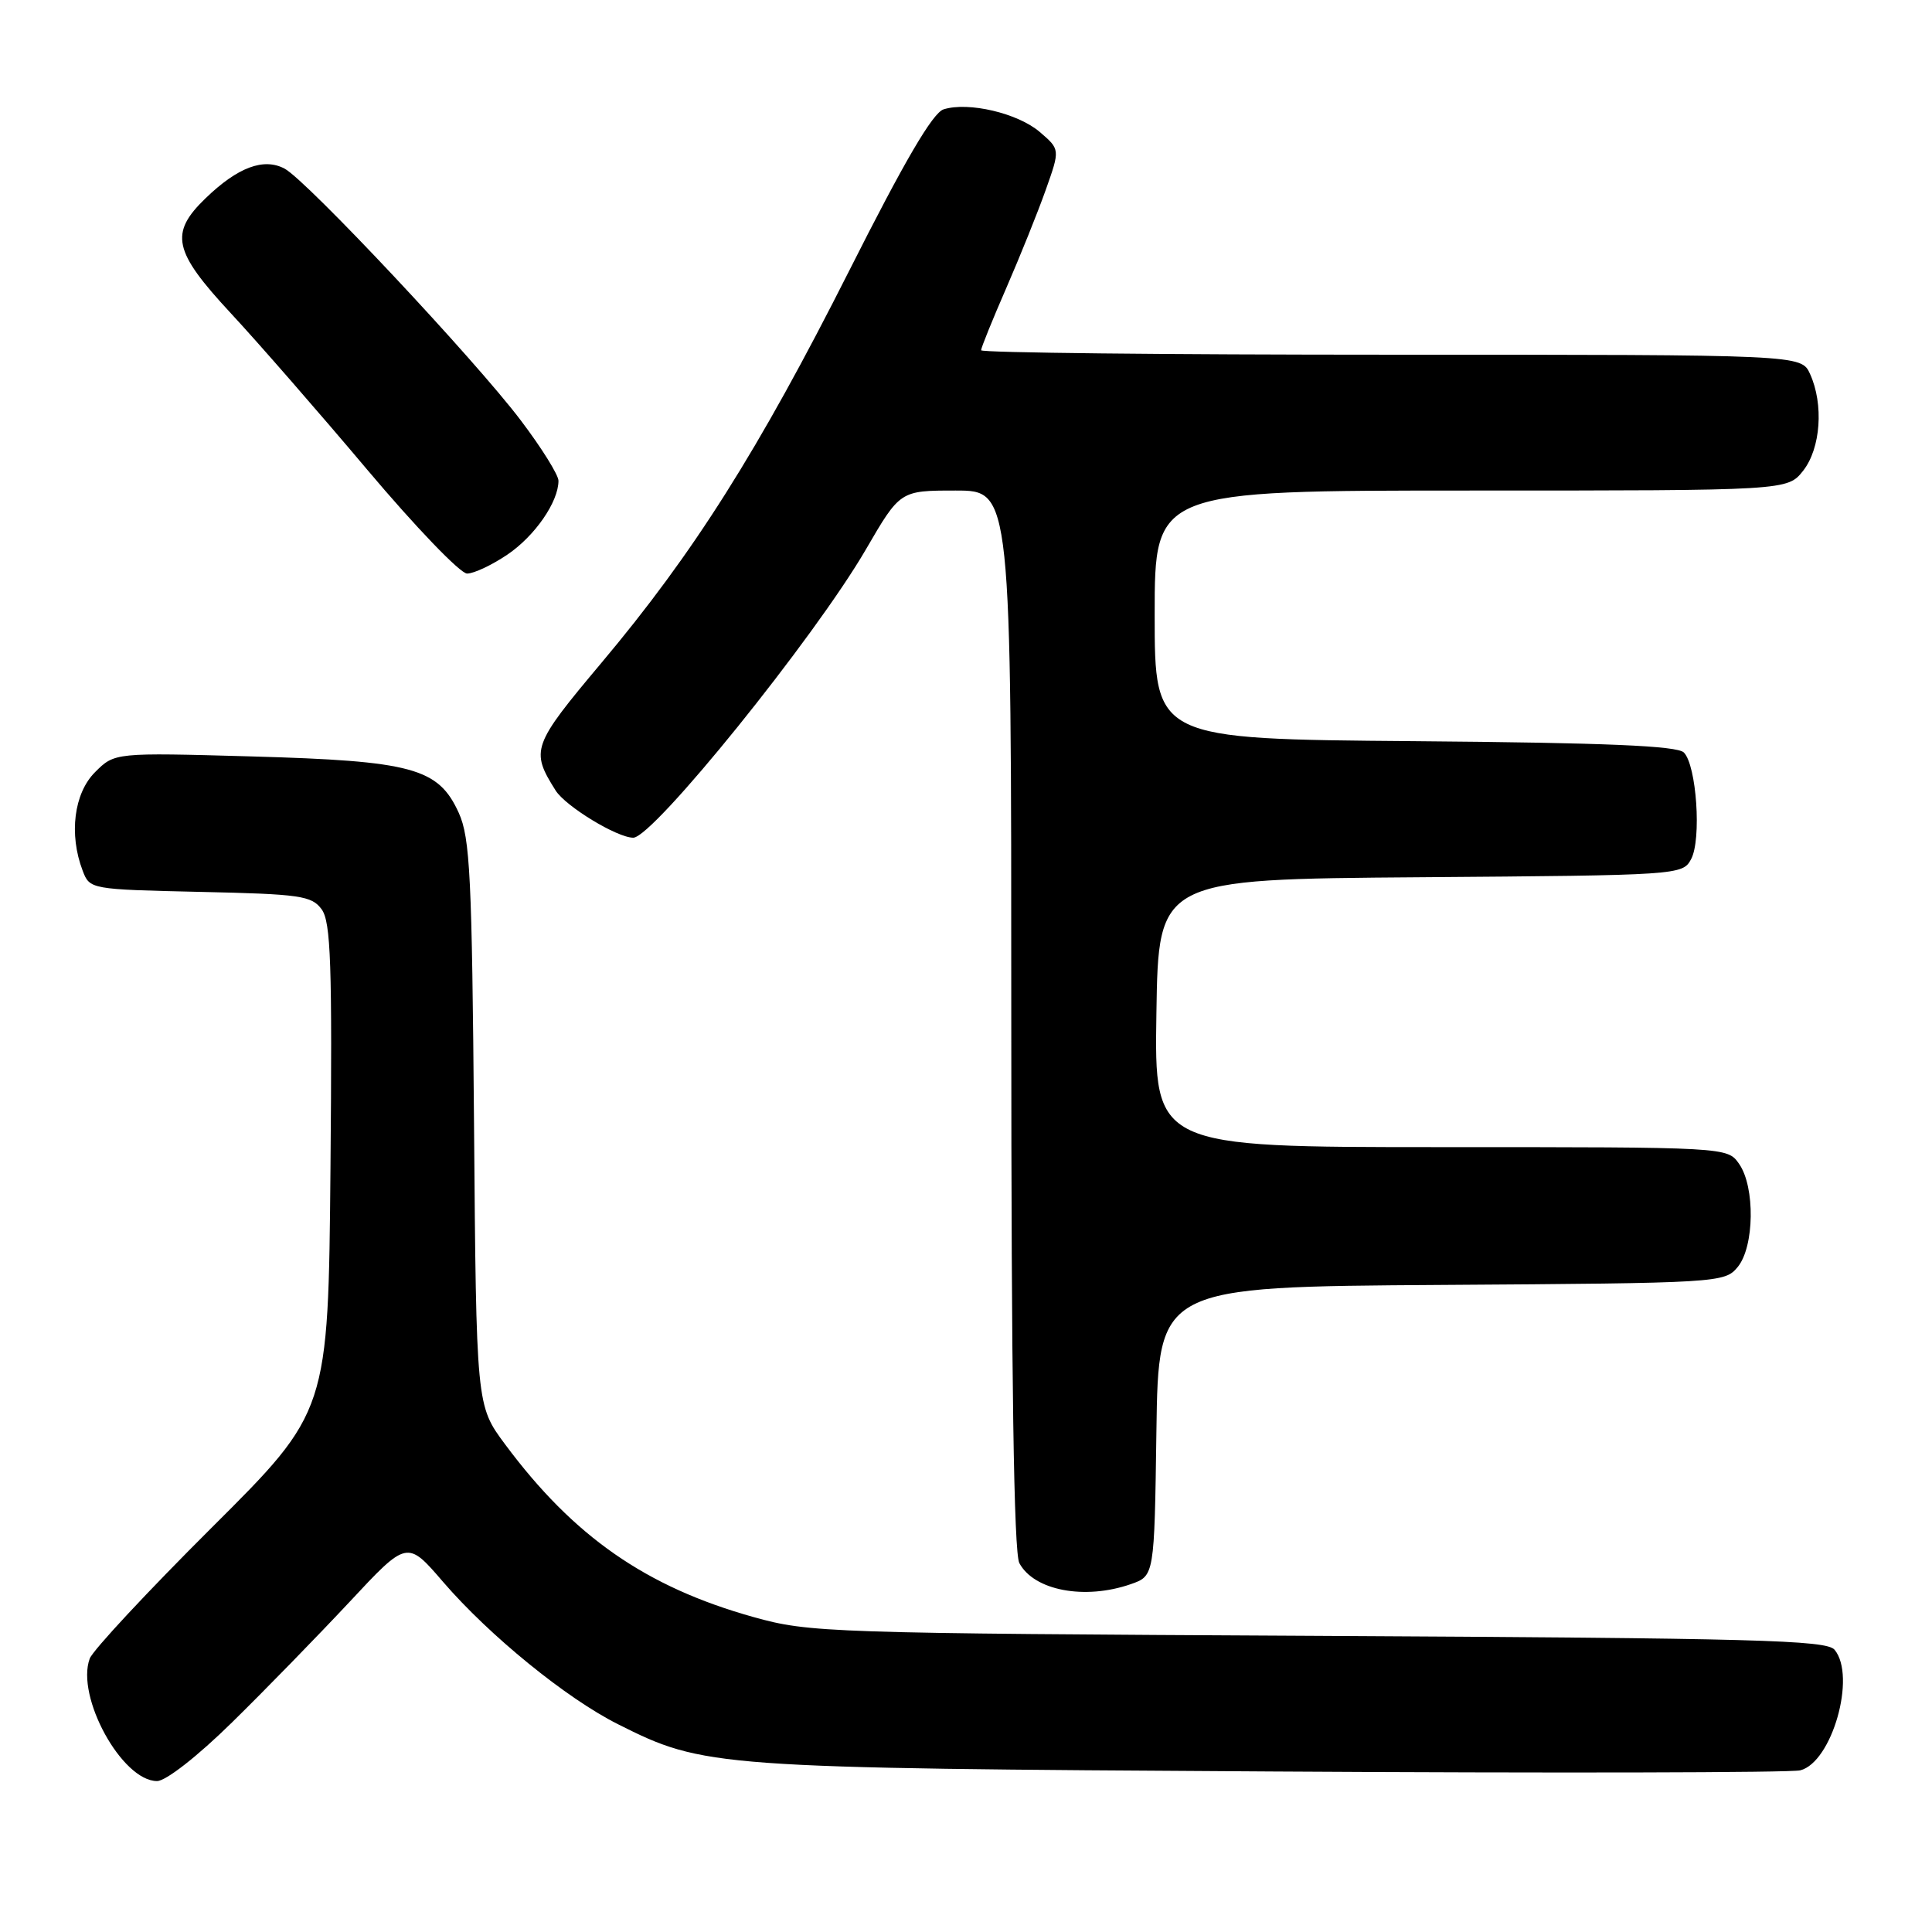 <?xml version="1.0" encoding="UTF-8" standalone="no"?>
<!DOCTYPE svg PUBLIC "-//W3C//DTD SVG 1.1//EN" "http://www.w3.org/Graphics/SVG/1.1/DTD/svg11.dtd" >
<svg xmlns="http://www.w3.org/2000/svg" xmlns:xlink="http://www.w3.org/1999/xlink" version="1.1" viewBox="0 0 256 256">
 <g >
 <path fill="currentColor"
d=" M 30.72 228.25 C 35.07 223.99 42.07 216.80 46.29 212.29 C 53.95 204.07 53.95 204.07 58.72 209.62 C 64.86 216.74 75.03 225.02 81.87 228.46 C 93.31 234.21 94.47 234.29 168.41 234.73 C 205.76 234.96 237.32 234.89 238.54 234.58 C 242.75 233.52 246.00 222.11 243.09 218.60 C 242.02 217.32 232.64 217.07 174.68 216.76 C 109.64 216.42 107.26 216.34 99.85 214.27 C 85.61 210.29 76.01 203.61 66.92 191.37 C 63.11 186.24 63.11 186.24 62.81 148.87 C 62.54 116.15 62.29 111.03 60.79 107.71 C 58.09 101.76 54.65 100.83 33.34 100.23 C 15.19 99.72 15.19 99.72 12.59 102.32 C 9.80 105.11 9.11 110.54 10.95 115.36 C 11.89 117.84 11.98 117.85 26.53 118.18 C 39.79 118.47 41.30 118.69 42.62 120.49 C 43.84 122.16 44.03 127.76 43.79 154.76 C 43.50 187.03 43.50 187.03 28.06 202.41 C 19.57 210.87 12.29 218.68 11.89 219.77 C 10.02 224.82 16.17 236.00 20.81 236.00 C 21.97 236.00 26.16 232.73 30.72 228.25 Z  M 149.83 209.91 C 152.96 208.82 152.96 208.82 153.23 189.66 C 153.50 170.50 153.50 170.50 191.00 170.26 C 227.82 170.02 228.53 169.97 230.25 167.89 C 232.47 165.21 232.58 157.28 230.44 154.22 C 228.89 152.00 228.89 152.00 190.92 152.00 C 152.95 152.00 152.95 152.00 153.23 134.25 C 153.50 116.50 153.50 116.50 188.22 116.24 C 222.50 115.98 222.96 115.95 224.08 113.84 C 225.48 111.24 224.80 101.40 223.12 99.71 C 222.22 98.82 212.82 98.42 187.45 98.21 C 153.00 97.93 153.00 97.93 153.00 81.46 C 153.00 65.00 153.00 65.00 194.93 65.00 C 236.85 65.00 236.85 65.00 238.93 62.37 C 241.26 59.40 241.67 53.57 239.84 49.55 C 238.68 47.00 238.68 47.00 184.34 47.00 C 154.45 47.00 130.00 46.74 130.00 46.41 C 130.00 46.09 131.50 42.38 133.34 38.16 C 135.17 33.95 137.53 28.09 138.57 25.15 C 140.47 19.80 140.47 19.80 137.79 17.50 C 134.89 15.00 128.31 13.45 125.03 14.49 C 123.59 14.95 119.86 21.32 112.55 35.82 C 100.49 59.72 91.91 73.30 79.66 87.87 C 70.51 98.77 70.27 99.43 73.62 104.74 C 74.95 106.85 81.77 111.00 83.91 111.00 C 86.54 111.00 107.95 84.48 114.73 72.81 C 119.27 65.00 119.27 65.00 126.63 65.00 C 134.00 65.00 134.00 65.00 134.00 135.07 C 134.00 182.73 134.34 205.77 135.07 207.12 C 137.01 210.76 143.74 212.03 149.83 209.91 Z  M 67.26 73.47 C 70.89 71.00 74.00 66.50 74.00 63.70 C 74.00 62.93 71.75 59.32 68.99 55.68 C 62.89 47.62 40.67 23.94 37.72 22.35 C 34.95 20.87 31.51 22.15 27.25 26.26 C 22.43 30.91 22.95 33.28 30.58 41.50 C 34.16 45.35 42.30 54.69 48.67 62.25 C 55.04 69.81 60.99 76.00 61.89 76.00 C 62.80 76.00 65.21 74.86 67.26 73.47 Z "/>
</g>
</svg>